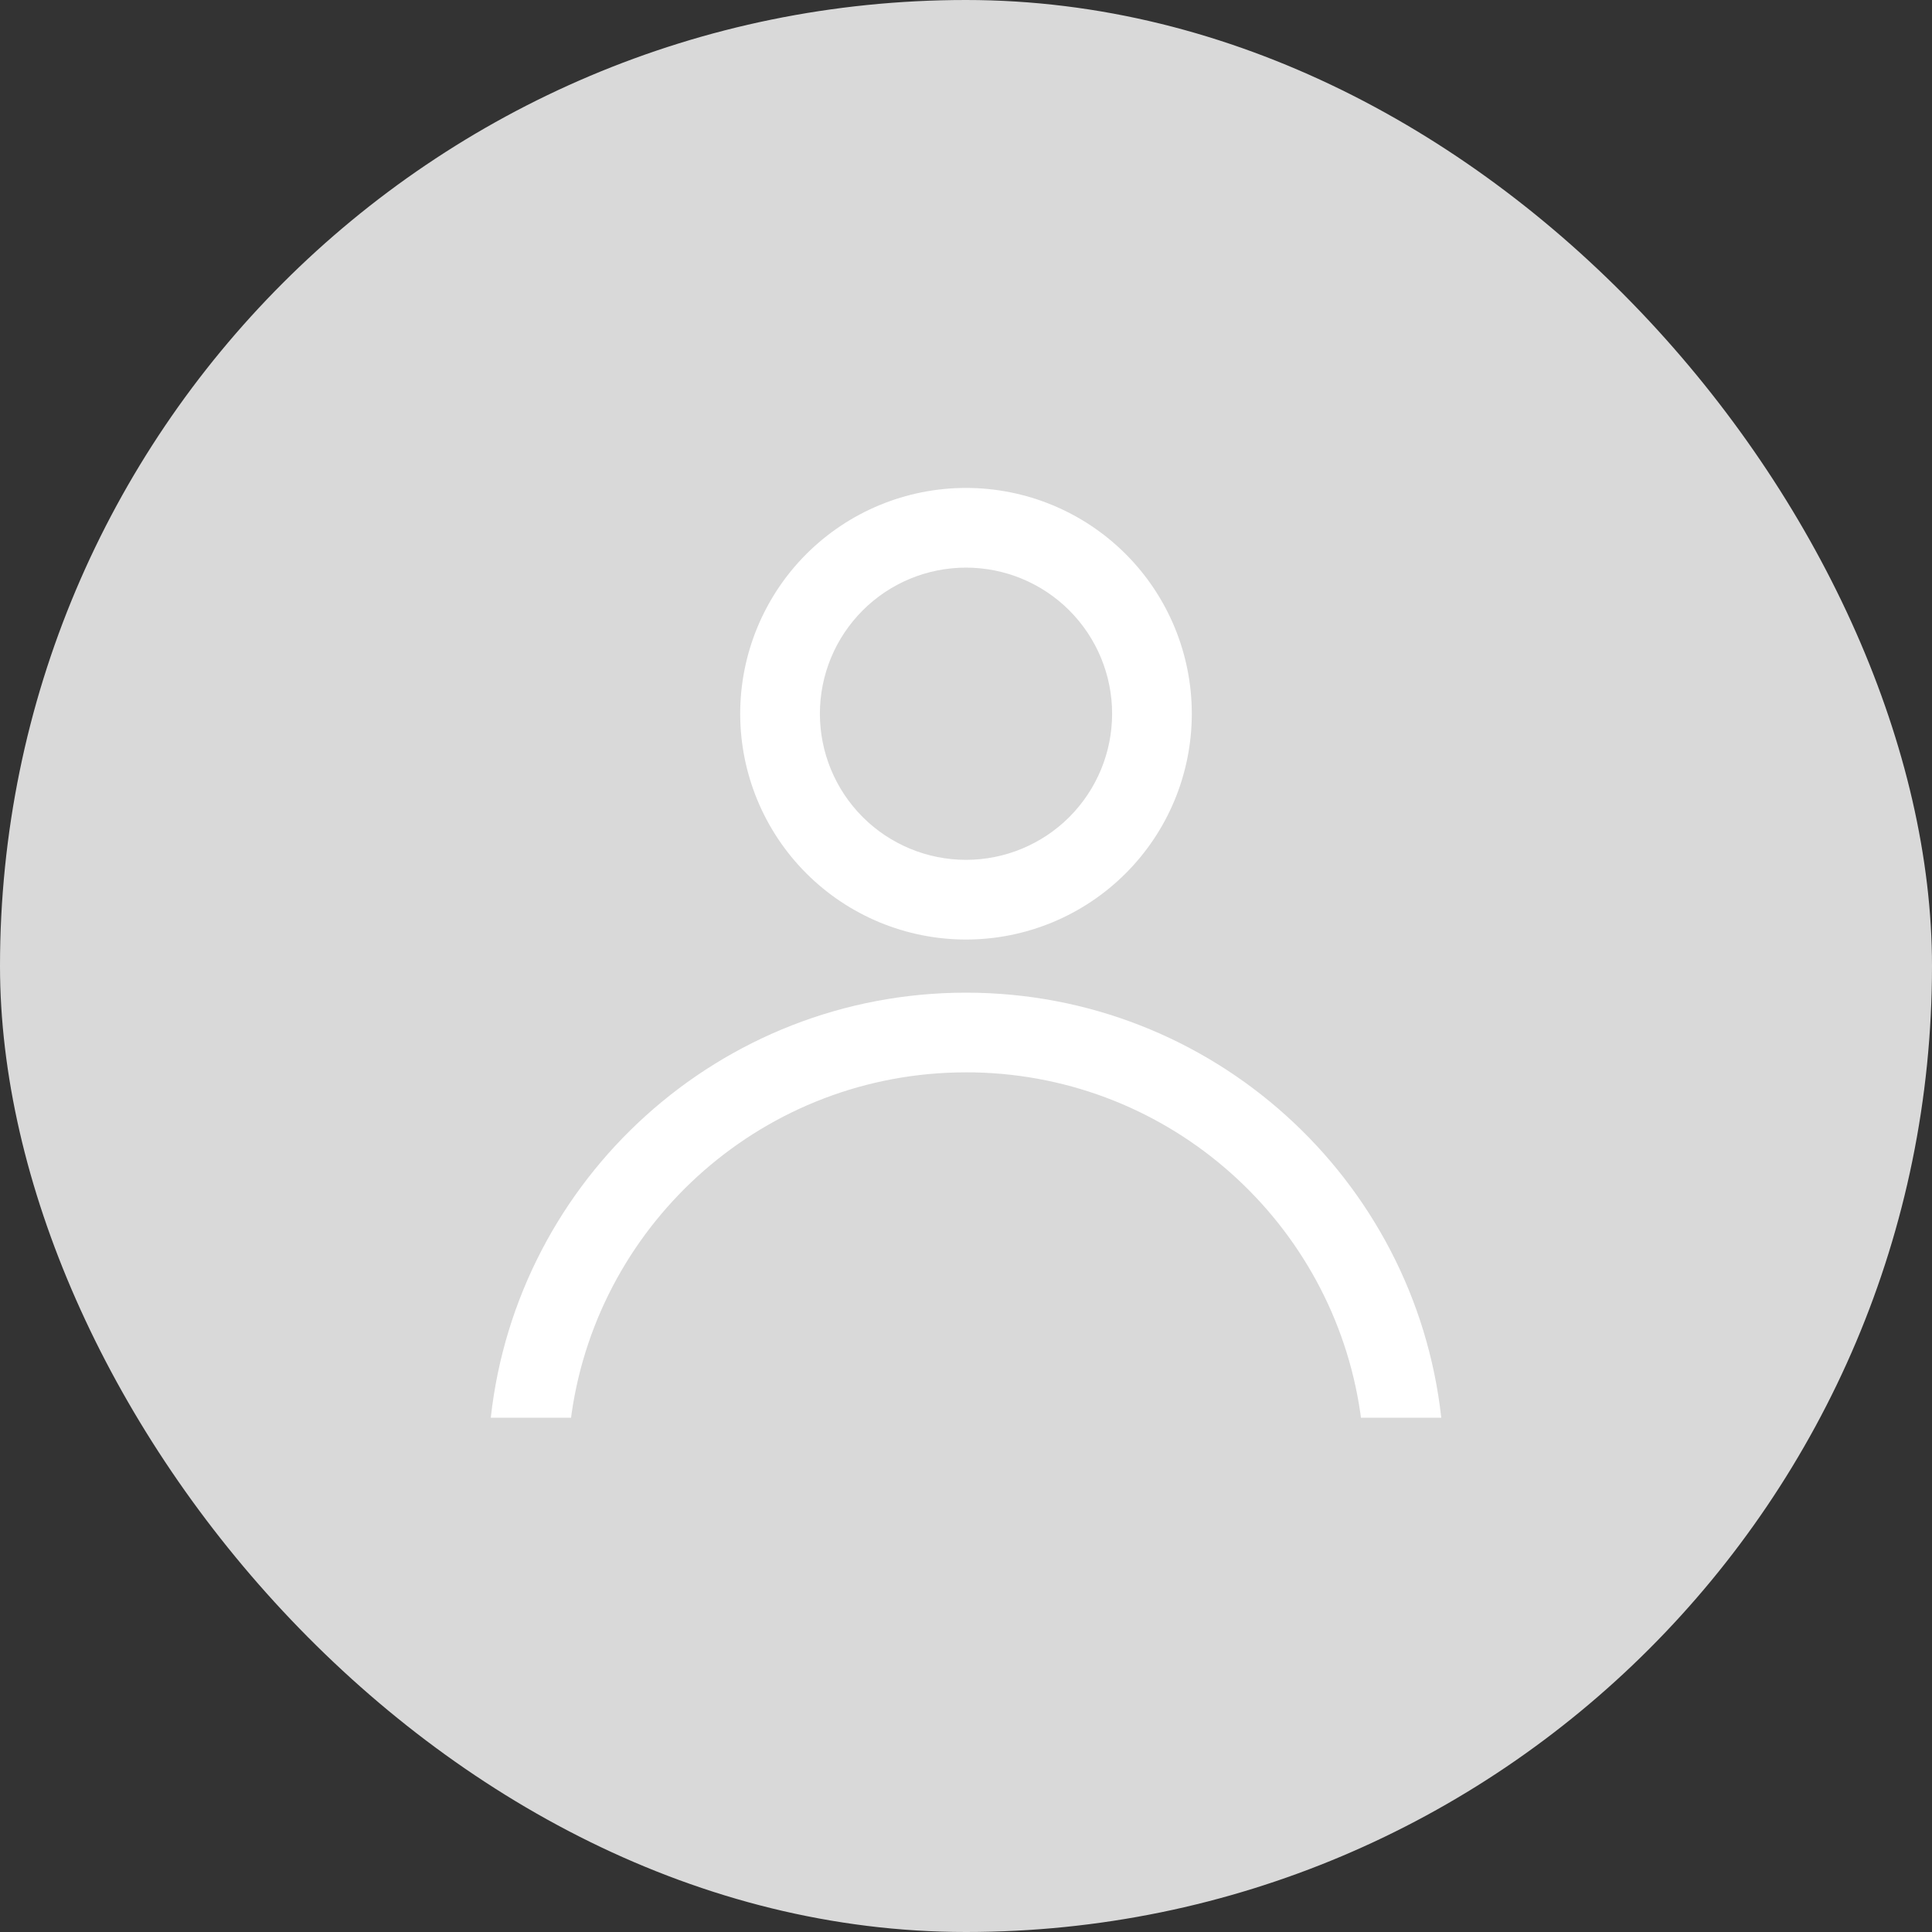 <svg width="40" height="40" viewBox="0 0 40 40" fill="none" xmlns="http://www.w3.org/2000/svg">
<rect x="0" y="0" width="40" height="40" fill="#333333" stroke="none"/>
<rect width="40" height="40" rx="20" fill="#D9D9D9"/>
<path d="M20 10.102C21.24 10.102 22.429 10.594 23.306 11.471C24.183 12.348 24.675 13.537 24.675 14.777C24.675 16.016 24.183 17.206 23.306 18.082C22.429 18.959 21.24 19.452 20 19.452C18.76 19.452 17.571 18.959 16.694 18.082C15.818 17.206 15.325 16.016 15.325 14.777C15.325 13.537 15.818 12.348 16.694 11.471C17.571 10.594 18.76 10.102 20 10.102ZM20 11.752C19.198 11.752 18.428 12.07 17.861 12.638C17.294 13.205 16.975 13.974 16.975 14.777C16.975 15.579 17.294 16.348 17.861 16.916C18.428 17.483 19.198 17.802 20 17.802C20.802 17.802 21.572 17.483 22.139 16.916C22.706 16.348 23.025 15.579 23.025 14.777C23.025 13.974 22.706 13.205 22.139 12.638C21.572 12.07 20.802 11.752 20 11.752ZM28.165 29.262C27.597 25.325 24.248 22.287 20.173 22.203L20 22.202C15.848 22.202 12.411 25.27 11.835 29.262L11.823 29.352H10.161C10.707 24.402 14.904 20.552 20 20.552C25.096 20.552 29.293 24.402 29.84 29.352H28.177L28.165 29.262Z" fill="white"/>
</svg>
